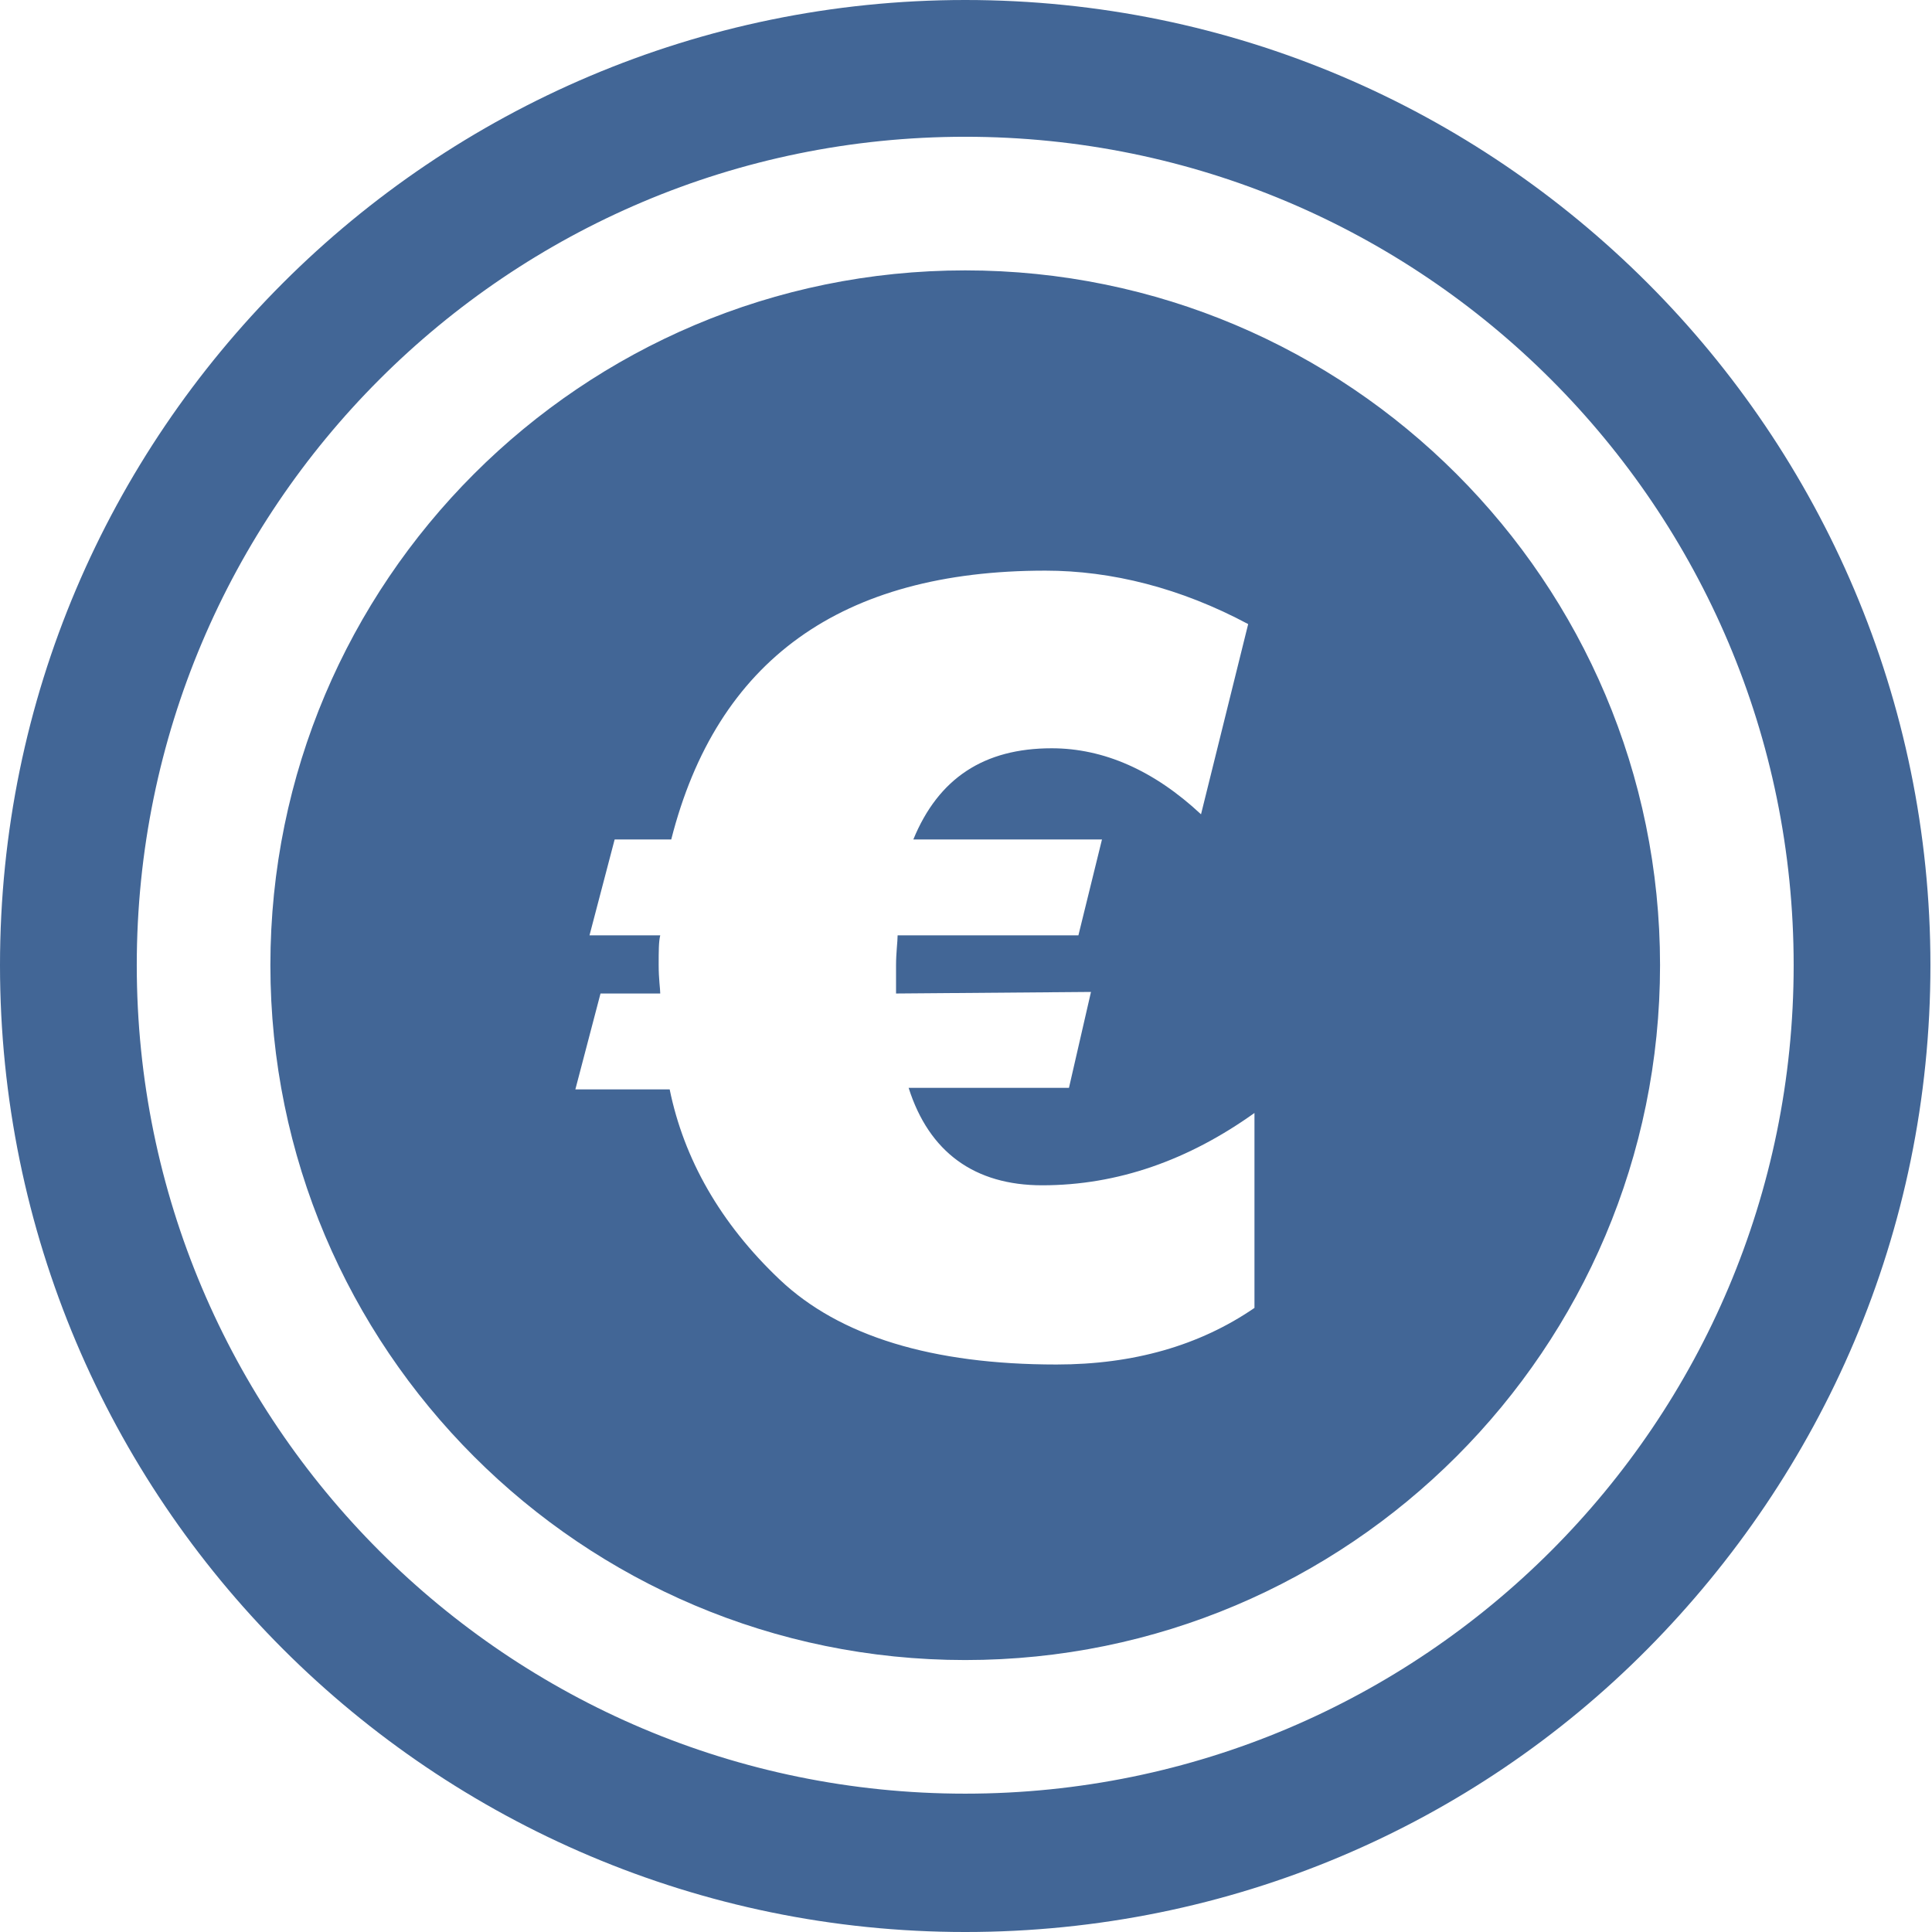 <?xml version="1.0" encoding="utf-8"?>
<!-- Generator: Adobe Illustrator 24.1.2, SVG Export Plug-In . SVG Version: 6.00 Build 0)  -->
<svg version="1.1" id="Layer_1" xmlns="http://www.w3.org/2000/svg" xmlns:xlink="http://www.w3.org/1999/xlink" x="0px" y="0px"
	 viewBox="0 0 122.9 122.9" style="enable-background:new 0 0 122.9 122.9;" xml:space="preserve">
<style type="text/css">
	.st0{fill-rule:evenodd;clip-rule:evenodd;fill:#426696;}
</style>
<g>
	<path class="st0" d="M61.4,0c17,0,32.3,6.9,43.4,18c11.1,11.1,18,26.5,18,43.4c0,17-6.9,32.3-18,43.5s-26.5,18-43.4,18
		s-32.3-6.9-43.4-18C6.9,93.8,0,78.4,0,61.4c0-17,6.9-32.3,18-43.4C29.1,6.9,44.5,0,61.4,0L61.4,0z M69.4,63.1L68,69.2H57.8
		c1.3,4.1,4.2,6.2,8.5,6.2c4.8,0,9.3-1.6,13.5-4.6v12.4c-3.5,2.4-7.7,3.6-12.6,3.6c-7.9,0-13.8-1.8-17.6-5.4
		c-3.8-3.6-6.1-7.7-7-12.1h-6l1.6-6.1H42c0-0.3-0.1-0.9-0.1-1.8c0-0.9,0-1.5,0.1-1.9h-4.5l1.6-6.1h3.6c2.9-11.4,10.8-17.1,23.8-17.1
		c4.2,0,8.6,1.1,12.9,3.4l-3,12.1c-3-2.8-6.2-4.2-9.5-4.2c-4.3,0-7.2,1.9-8.8,5.8h12l-1.5,6.1H57.1c0,0.4-0.1,1.1-0.1,1.9v1.8
		L69.4,63.1L69.4,63.1z M61.4,17.2c24.4,0,44.2,19.8,44.2,44.2c0,24.4-19.8,44.2-44.2,44.2S17.2,85.8,17.2,61.4
		C17.2,37,37,17.2,61.4,17.2L61.4,17.2z M61.4,8.7c29.1,0,52.7,23.6,52.7,52.7c0,29.1-23.6,52.7-52.7,52.7
		c-29.1,0-52.7-23.6-52.7-52.7C8.7,32.3,32.3,8.7,61.4,8.7L61.4,8.7z"/>
</g>
</svg>
